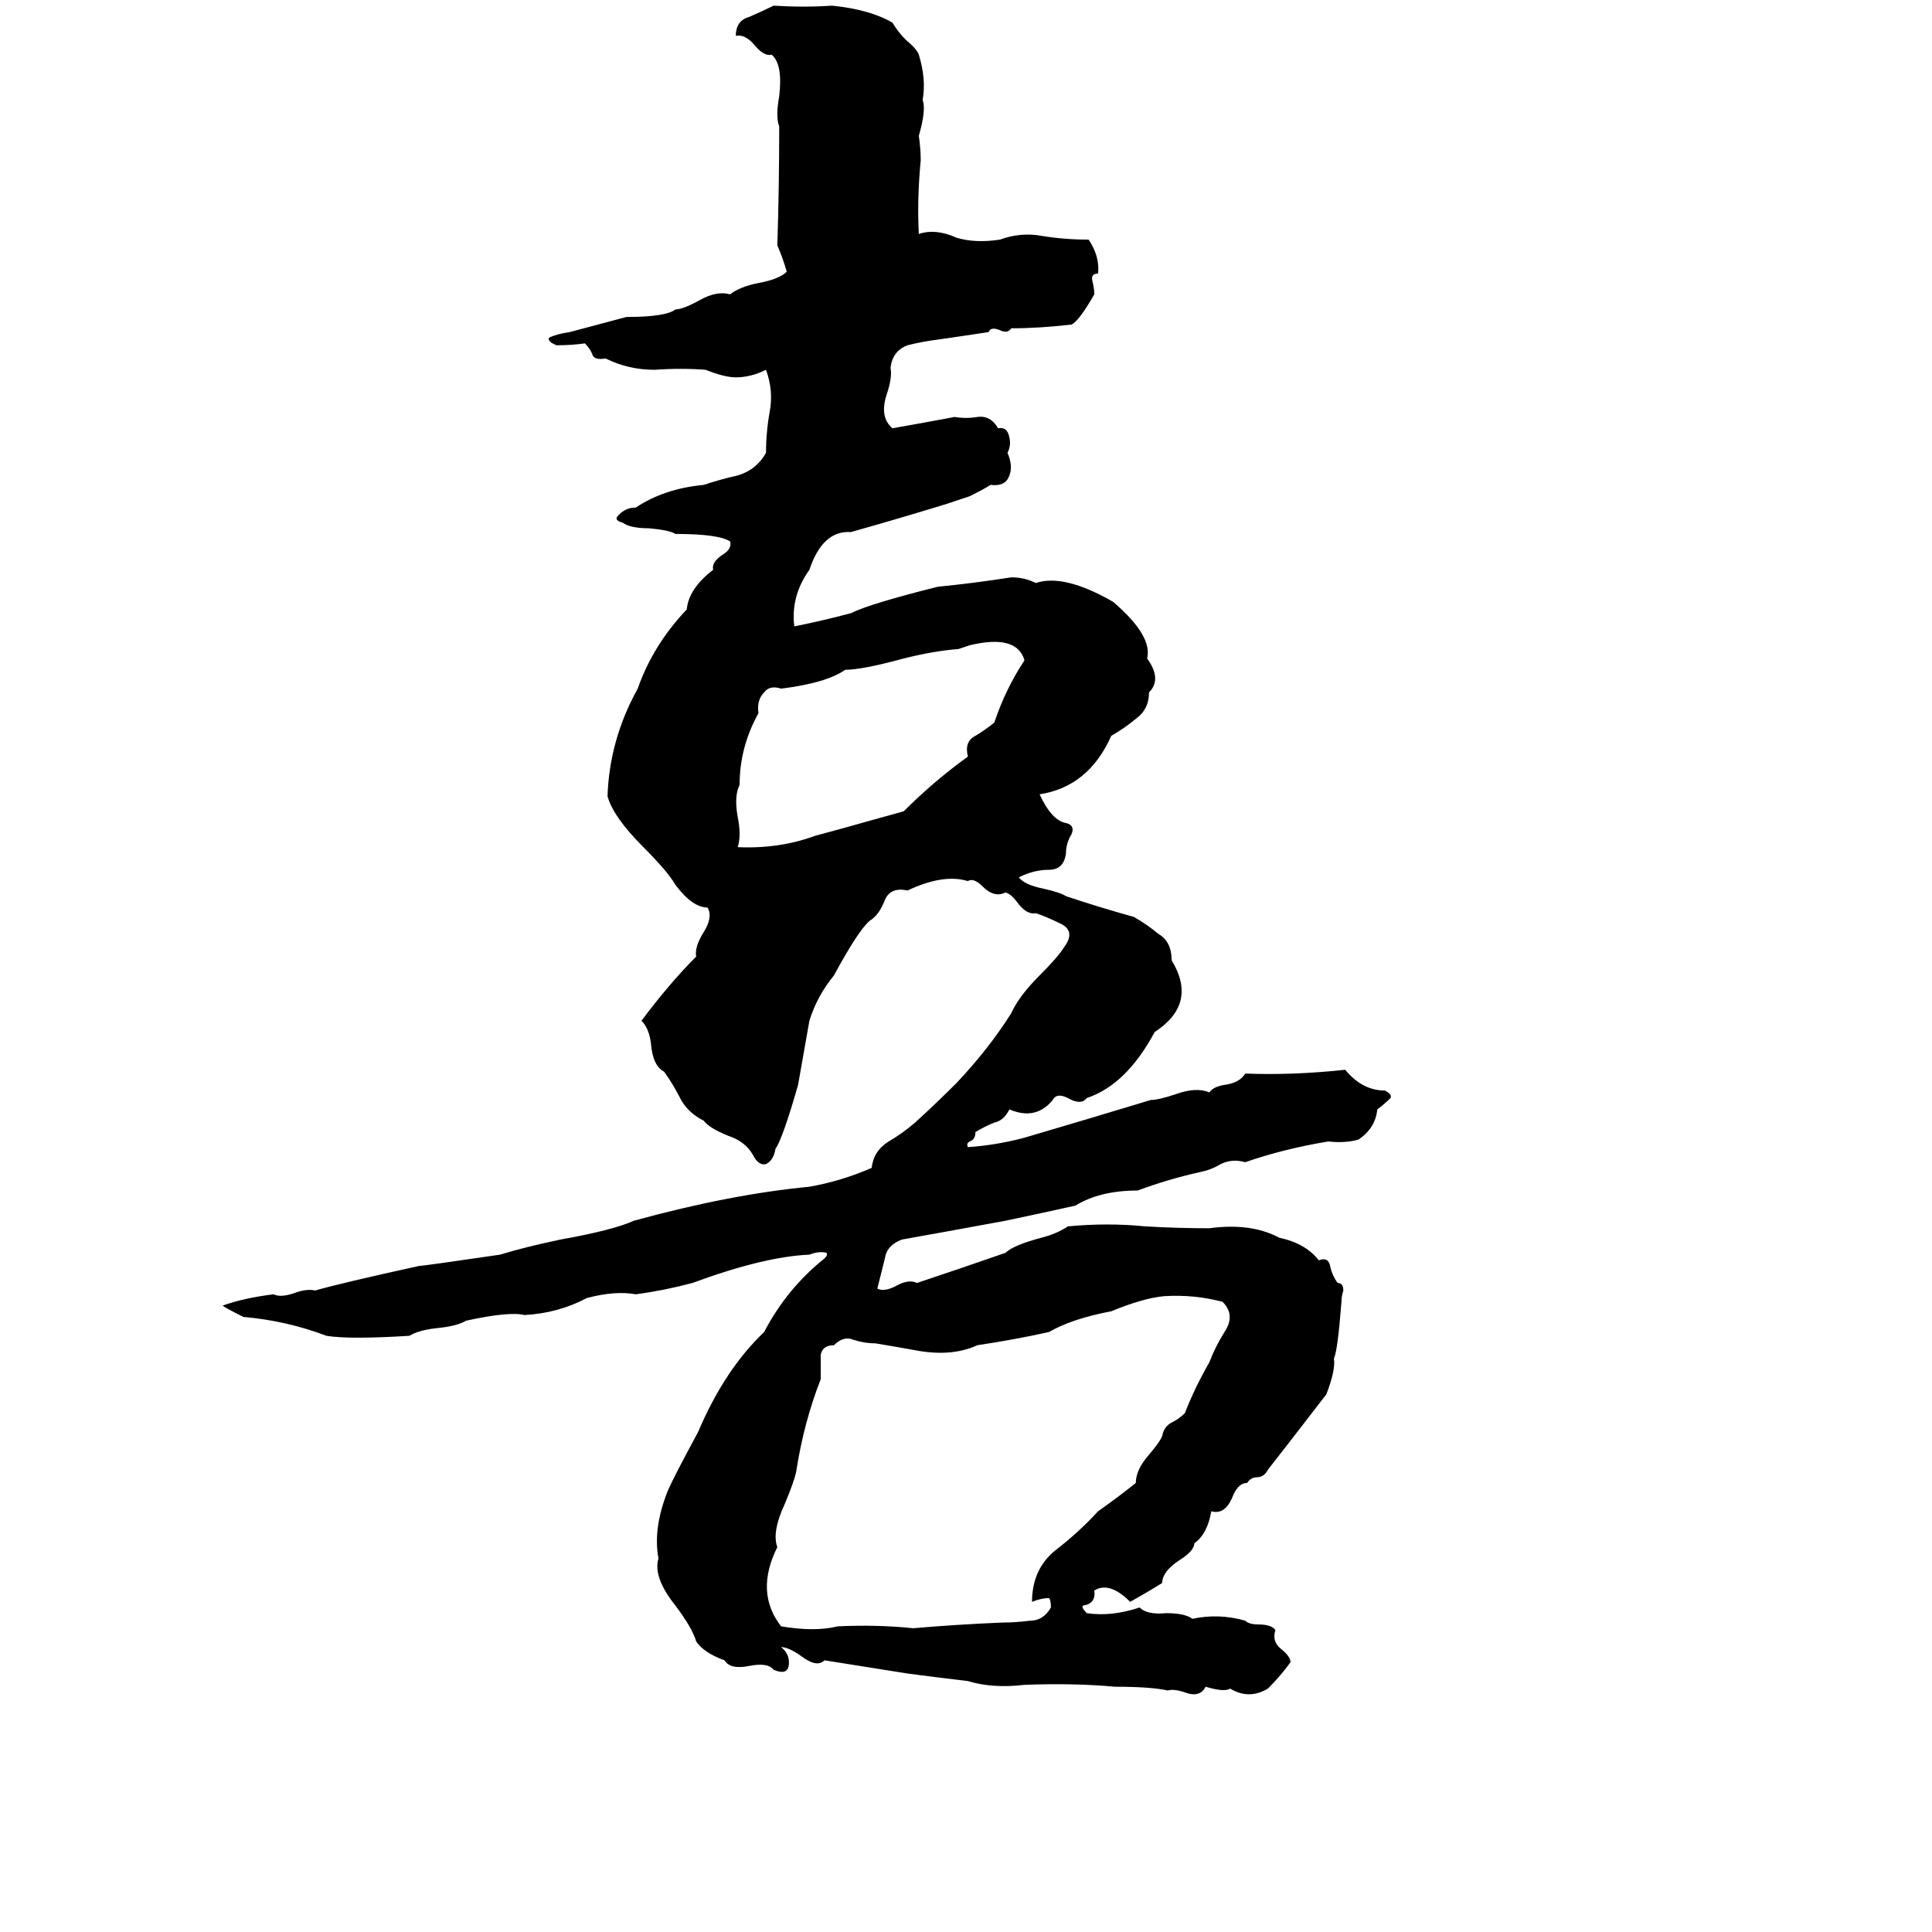 <svg xmlns="http://www.w3.org/2000/svg" viewBox="0 -800 1024 1024">
	<path fill="#000000" d="M410 -797Q426 -796 441 -797Q461 -795 473 -788Q476 -783 480 -779Q486 -774 487 -771Q491 -758 489 -747Q491 -742 487 -728Q488 -721 488 -715Q486 -694 487 -676Q496 -679 507 -674Q517 -671 530 -673Q541 -677 552 -675Q564 -673 577 -673Q583 -664 582 -655Q578 -655 579 -651Q580 -647 580 -644Q572 -630 568 -628Q551 -626 536 -626Q534 -623 530 -625Q525 -627 524 -624Q511 -622 497 -620Q489 -619 481 -617Q473 -614 472 -605Q473 -600 470 -591Q466 -579 473 -573Q490 -576 506 -579Q512 -578 518 -579Q525 -580 529 -573Q534 -574 535 -568Q536 -564 534 -560Q537 -553 535 -548Q533 -542 525 -543Q522 -541 514 -537L502 -533Q476 -525 451 -518Q436 -519 429 -498Q419 -484 421 -468Q436 -471 451 -475Q461 -480 497 -489Q517 -491 536 -494Q543 -494 549 -491Q564 -496 590 -481Q611 -463 608 -451Q616 -440 609 -433Q609 -424 602 -419Q596 -414 589 -410Q577 -383 551 -379Q557 -366 564 -364Q570 -363 568 -358Q565 -353 565 -348Q564 -339 556 -339Q548 -339 540 -335Q543 -331 553 -329Q562 -327 565 -325Q583 -319 601 -314Q608 -310 614 -305Q621 -301 621 -291Q635 -268 612 -253Q597 -225 576 -218Q573 -214 566 -218Q560 -221 558 -217Q549 -206 535 -212Q532 -206 527 -205Q522 -203 517 -200Q517 -196 514 -195Q512 -194 513 -192Q528 -193 543 -197Q577 -207 610 -217Q614 -217 623 -220Q634 -224 641 -221Q643 -224 649 -225Q657 -226 660 -231Q685 -230 713 -233Q722 -222 734 -222Q738 -220 737 -218Q734 -215 730 -212Q729 -202 720 -196Q713 -194 704 -195Q680 -191 660 -184Q653 -186 647 -183Q642 -180 637 -179Q619 -175 603 -169Q583 -169 570 -161Q552 -157 533 -153Q506 -148 478 -143Q470 -140 469 -133Q467 -125 465 -117Q469 -115 476 -119Q482 -122 486 -120Q510 -128 533 -136Q537 -140 552 -144Q560 -146 566 -150Q587 -152 607 -150Q624 -149 641 -149Q663 -152 678 -144Q692 -141 699 -132Q704 -134 705 -129Q706 -124 709 -120Q712 -120 712 -116Q711 -113 711 -110Q709 -84 707 -80Q708 -74 703 -61Q683 -35 672 -21Q670 -17 666 -17Q663 -17 661 -14Q656 -14 653 -6Q649 3 642 1Q640 13 633 18Q633 22 625 27Q616 33 616 39Q608 44 599 49Q588 38 580 43Q581 50 574 51Q573 52 576 55Q589 57 604 52Q608 56 618 55Q628 55 632 58Q646 55 660 59Q662 61 667 61Q674 61 676 64Q674 70 679 74Q684 78 684 81Q679 88 672 95Q662 101 652 95Q649 97 639 94Q636 100 628 97Q622 95 619 96Q610 94 591 94Q569 92 543 93Q526 95 513 91Q496 89 481 87L437 80Q433 84 425 78Q418 73 414 73Q419 77 418 83Q417 88 410 85Q407 81 397 83Q387 85 384 80Q373 76 369 70Q367 63 358 51Q346 36 349 26Q346 10 354 -10Q357 -17 370 -41Q384 -74 405 -94Q417 -117 437 -133Q439 -135 438 -136Q434 -137 429 -135Q405 -134 367 -120Q352 -116 337 -114Q326 -116 311 -112Q296 -104 278 -103Q270 -105 247 -100Q242 -97 231 -96Q222 -95 217 -92Q185 -90 173 -92Q152 -100 129 -102Q119 -107 118 -108Q129 -112 145 -114Q149 -112 157 -115Q163 -117 167 -116Q181 -120 222 -129Q224 -129 265 -135Q278 -139 297 -143Q325 -148 336 -153Q387 -167 429 -171Q446 -174 462 -181Q463 -190 471 -195Q478 -199 485 -205Q496 -215 507 -226Q524 -244 536 -263Q540 -272 551 -283Q561 -293 564 -298Q570 -306 563 -310Q555 -314 549 -316Q544 -315 539 -322Q536 -326 533 -327Q527 -324 521 -330Q516 -335 513 -333Q500 -337 481 -328Q472 -330 469 -323Q466 -315 461 -312Q455 -307 442 -283Q433 -272 429 -259Q426 -242 423 -225Q415 -197 411 -191Q410 -185 406 -183Q402 -182 399 -188Q395 -195 386 -198Q376 -202 373 -206Q365 -210 361 -217Q357 -225 352 -232Q346 -235 345 -247Q344 -255 340 -259Q355 -279 369 -293Q368 -298 373 -306Q378 -314 375 -319Q367 -319 358 -331Q354 -338 341 -351Q325 -367 322 -378Q323 -408 338 -435Q346 -458 364 -477Q365 -488 378 -498Q377 -502 383 -506Q388 -509 387 -513Q381 -517 358 -517Q355 -519 344 -520Q334 -520 330 -523Q326 -524 327 -526Q331 -531 337 -531Q352 -541 373 -543Q382 -546 391 -548Q401 -551 406 -560Q406 -571 408 -582Q410 -593 406 -604Q398 -600 390 -600Q384 -600 374 -604Q361 -605 347 -604Q333 -604 321 -610Q315 -609 314 -612Q313 -615 310 -618Q303 -617 295 -617Q290 -619 291 -621Q295 -623 302 -624Q317 -628 332 -632Q353 -632 358 -636Q362 -636 371 -641Q380 -646 387 -644Q392 -648 402 -650Q413 -652 417 -656Q415 -663 412 -670Q413 -701 413 -733Q411 -738 413 -749Q415 -766 409 -771Q405 -770 400 -776Q395 -782 390 -781Q390 -789 397 -791Q404 -794 410 -797ZM514 -458L508 -456Q495 -455 479 -451Q457 -445 448 -445Q438 -438 414 -435Q408 -437 405 -433Q401 -429 402 -422Q392 -404 392 -384Q389 -378 391 -367Q393 -357 391 -351Q413 -350 432 -357Q447 -361 461 -365L479 -370Q495 -386 513 -399Q511 -407 517 -410Q522 -413 527 -417Q533 -435 543 -450Q539 -464 514 -458ZM617 -113Q606 -112 589 -105Q568 -101 556 -94Q538 -90 518 -87Q505 -81 487 -84Q476 -86 464 -88Q458 -88 452 -90Q447 -92 442 -87Q436 -87 435 -82Q435 -76 435 -69Q426 -46 422 -20Q421 -15 416 -3Q409 12 412 20Q400 44 414 62Q432 65 444 62Q465 61 484 63Q507 61 531 60Q538 60 546 59Q553 59 557 52Q557 48 556 47Q552 47 547 49Q547 32 559 22Q572 12 582 1Q592 -6 602 -14Q602 -21 609 -29Q615 -36 616 -39Q617 -44 621 -46Q625 -48 628 -51Q633 -64 641 -78Q644 -86 649 -94Q655 -103 648 -110Q633 -114 617 -113Z"/>
</svg>